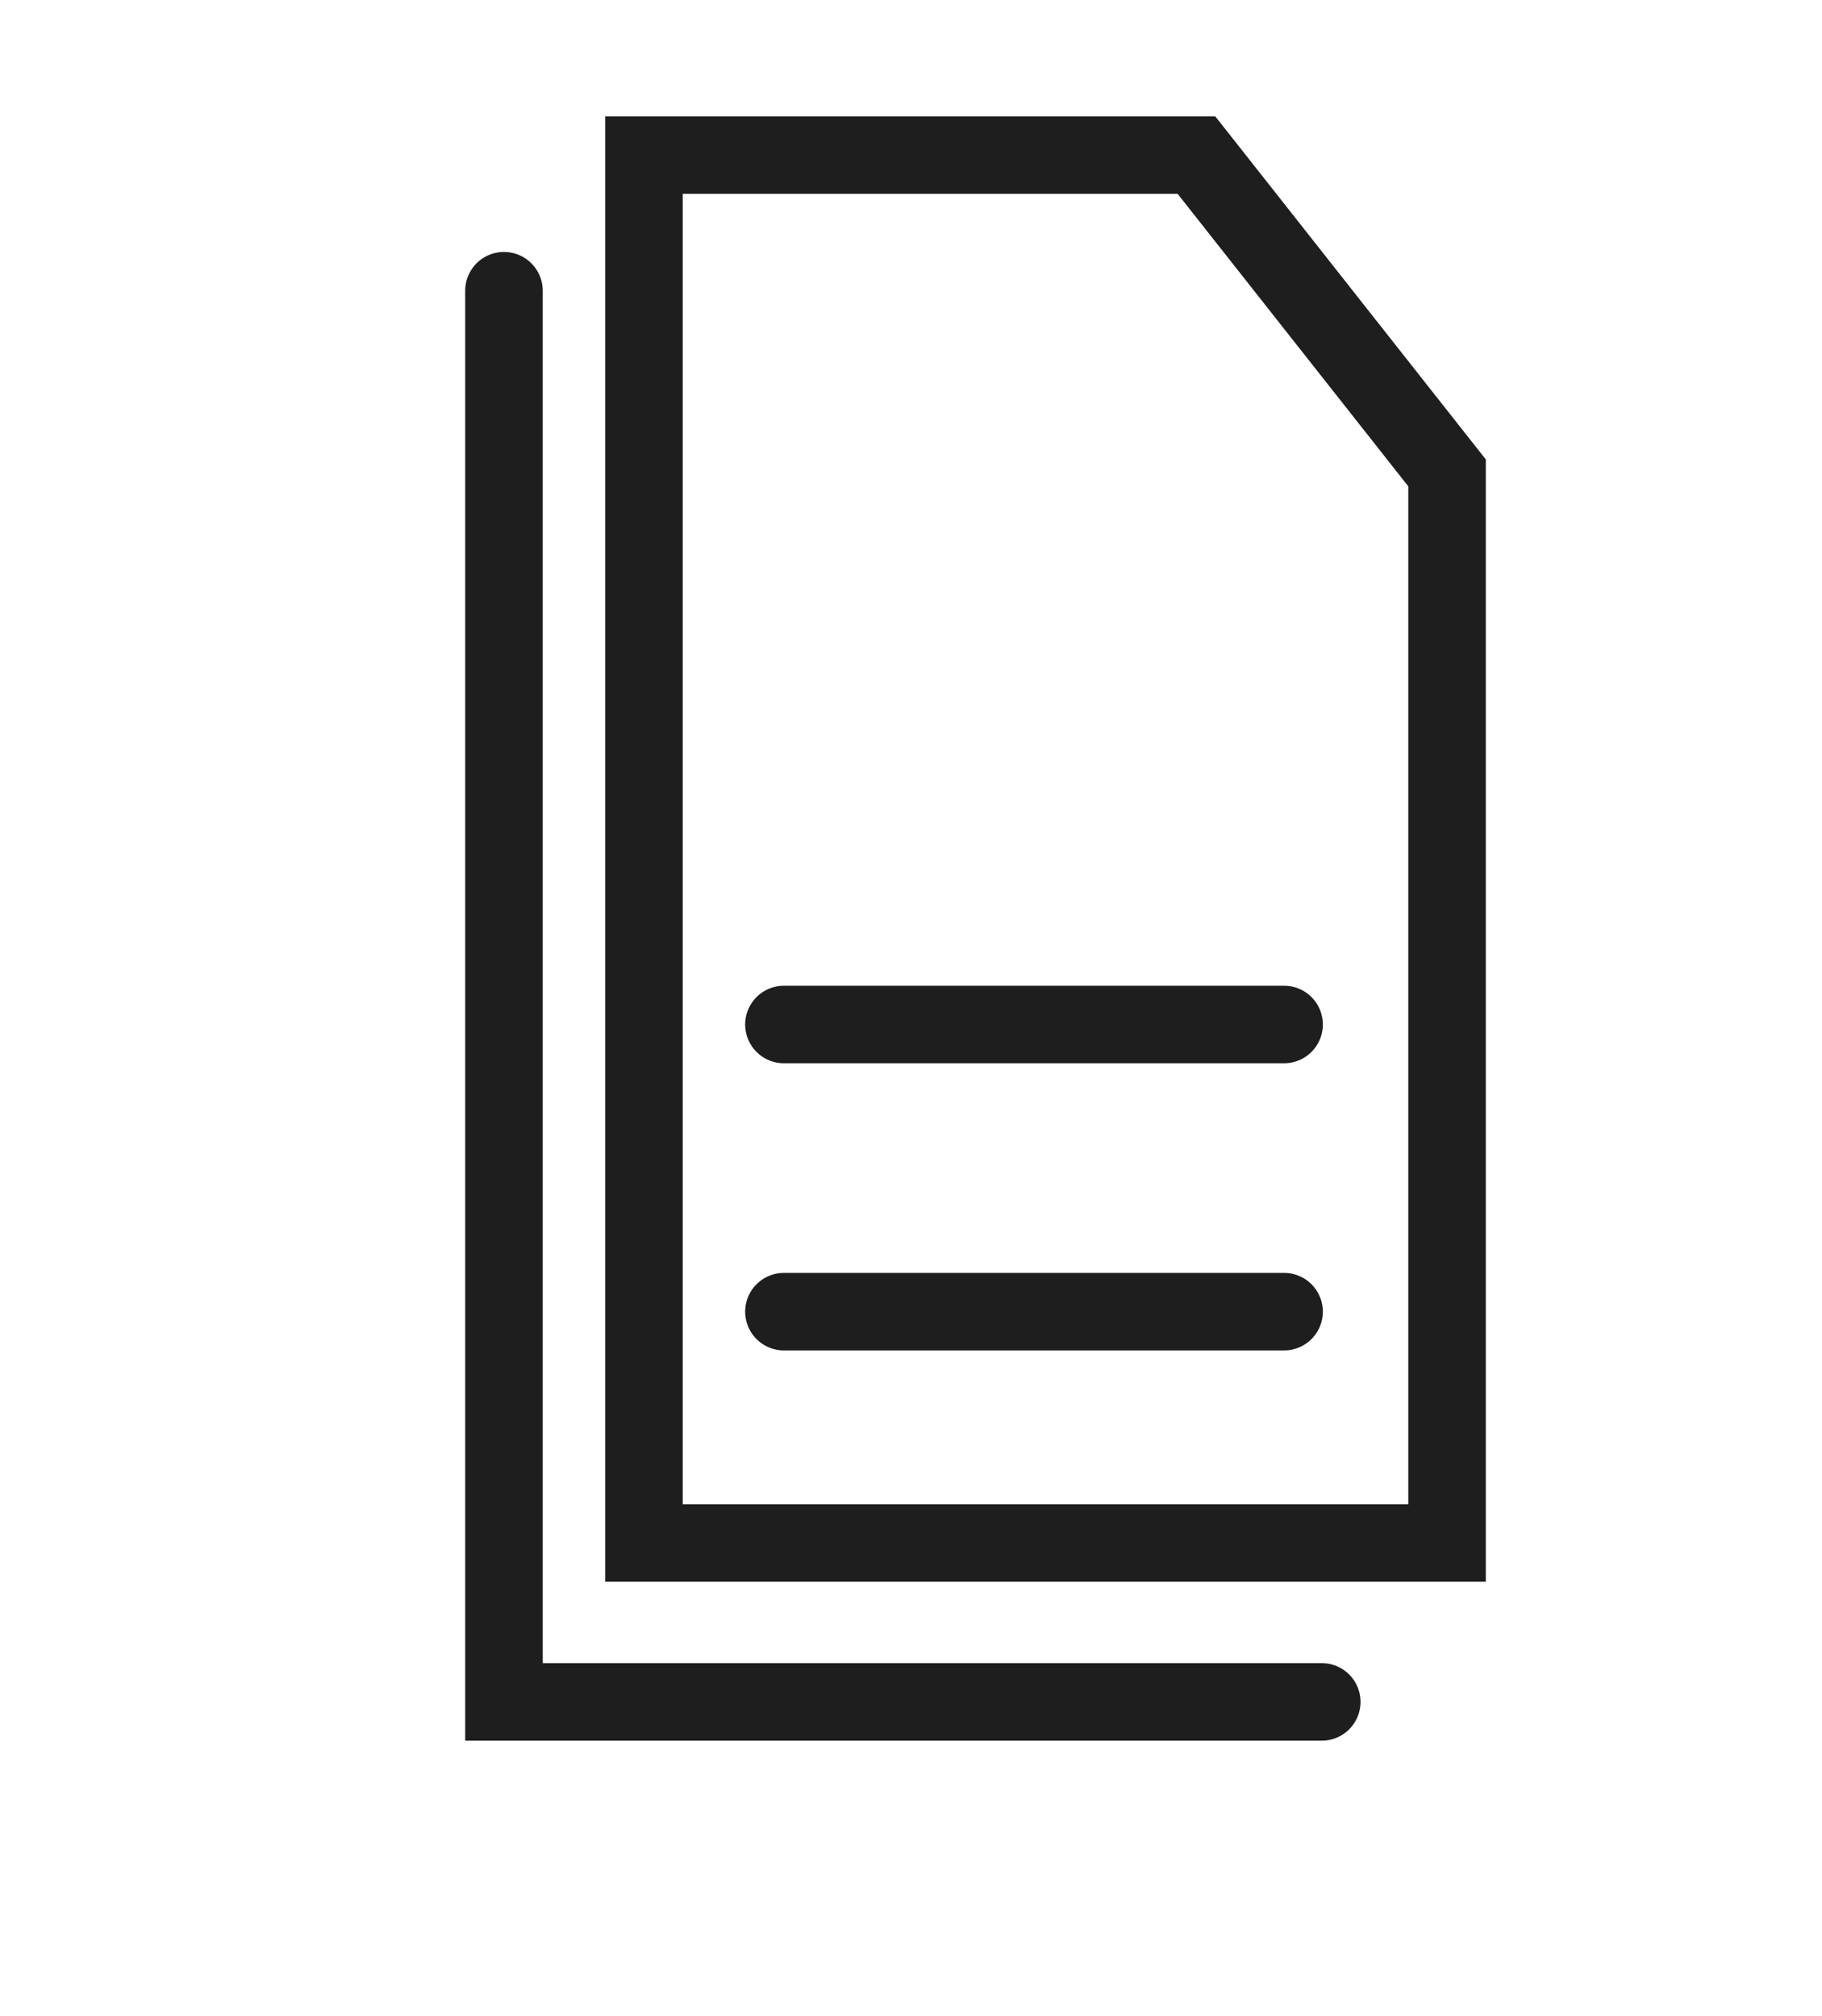 <svg width="47" height="52" viewBox="0 0 47 52" fill="none" xmlns="http://www.w3.org/2000/svg">
<path d="M37.328 39.8H16.611V4H30.863L37.328 12.198V39.8Z" stroke="#1E1E1E" stroke-width="2" stroke-miterlimit="10" stroke-linecap="round"/>
<path d="M20.222 26.426H33.124" stroke="#1E1E1E" stroke-width="2" stroke-miterlimit="10" stroke-linecap="round"/>
<path d="M20.222 33.833H33.124" stroke="#1E1E1E" stroke-width="2" stroke-miterlimit="10" stroke-linecap="round"/>
<path d="M13 7.499V43.899H34.096" stroke="#1E1E1E" stroke-width="2" stroke-miterlimit="10" stroke-linecap="round"/>
</svg>
